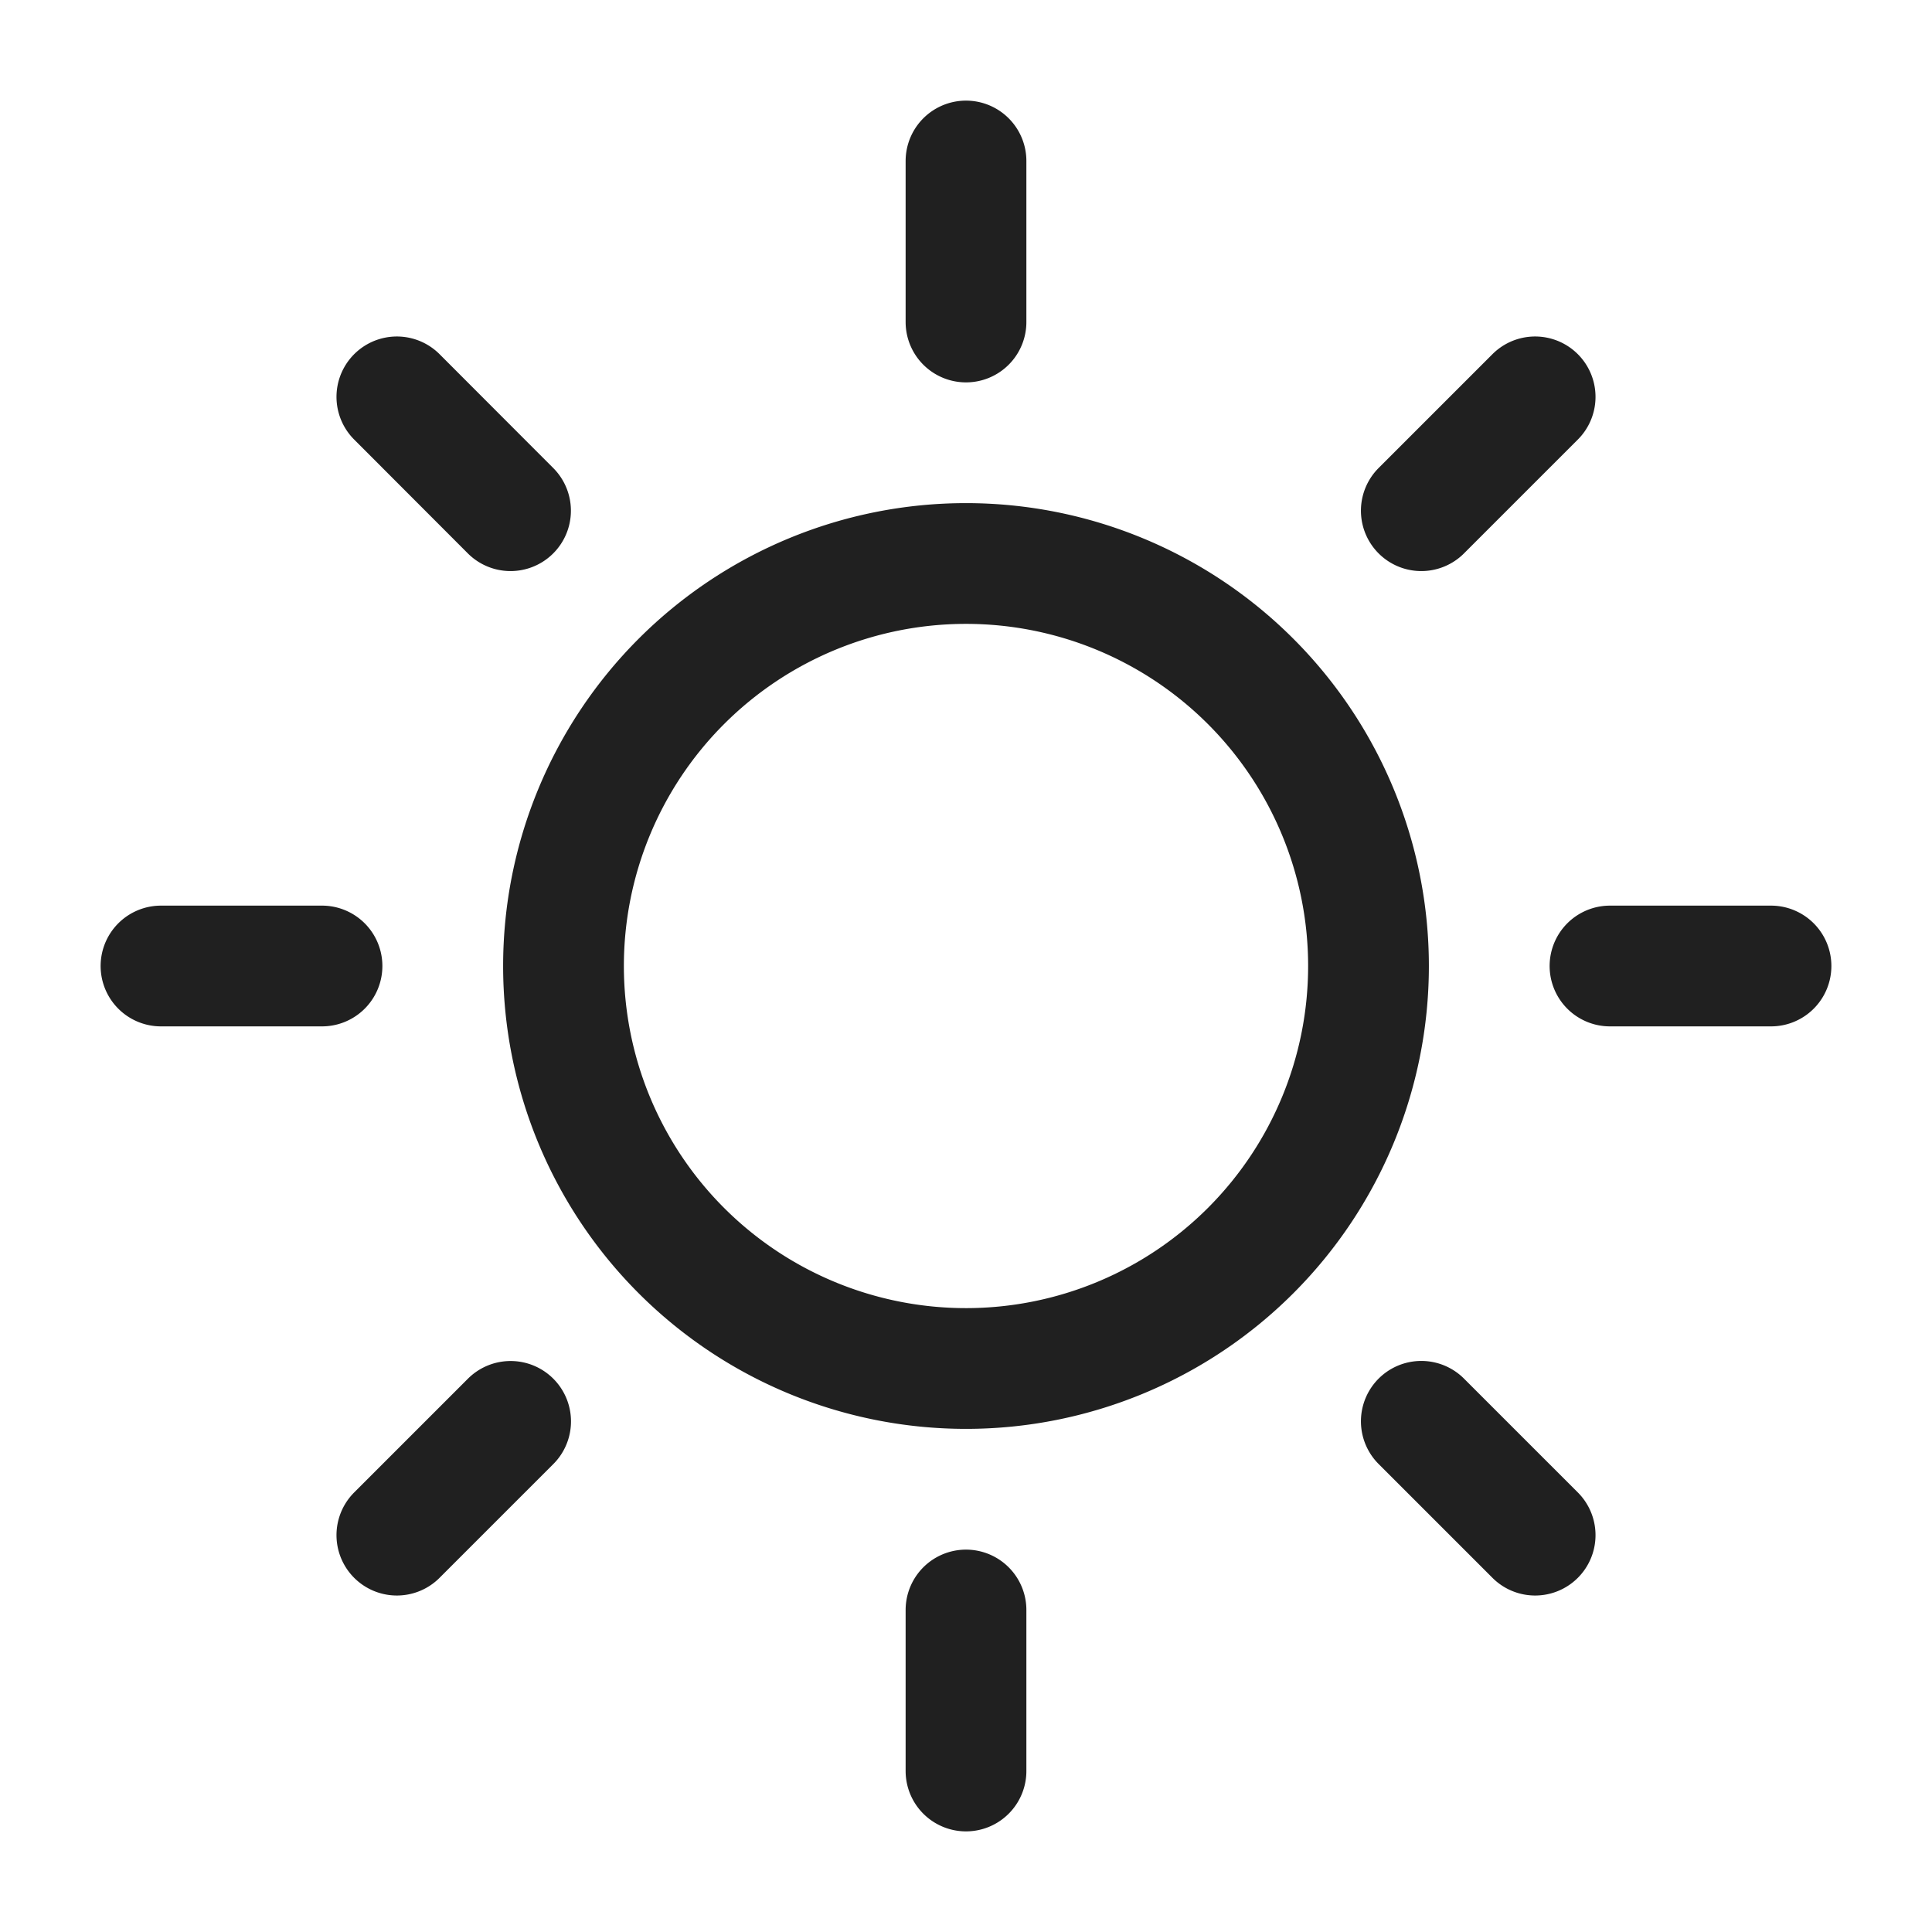 <svg xmlns="http://www.w3.org/2000/svg" fill="none" viewBox="0 0 24 24"><path stroke="#202020" stroke-linecap="round" stroke-width="1.5" d="M12 20v2m0-20v2m-8 8H2m20 0h-2M6.343 17.657 4.93 19.07M19.07 4.93l-1.414 1.414m-11.314 0L4.93 4.93m14.14 14.14-1.414-1.414M17 12a5 5 0 1 1-10 0 5 5 0 0 1 10 0Z"/></svg>